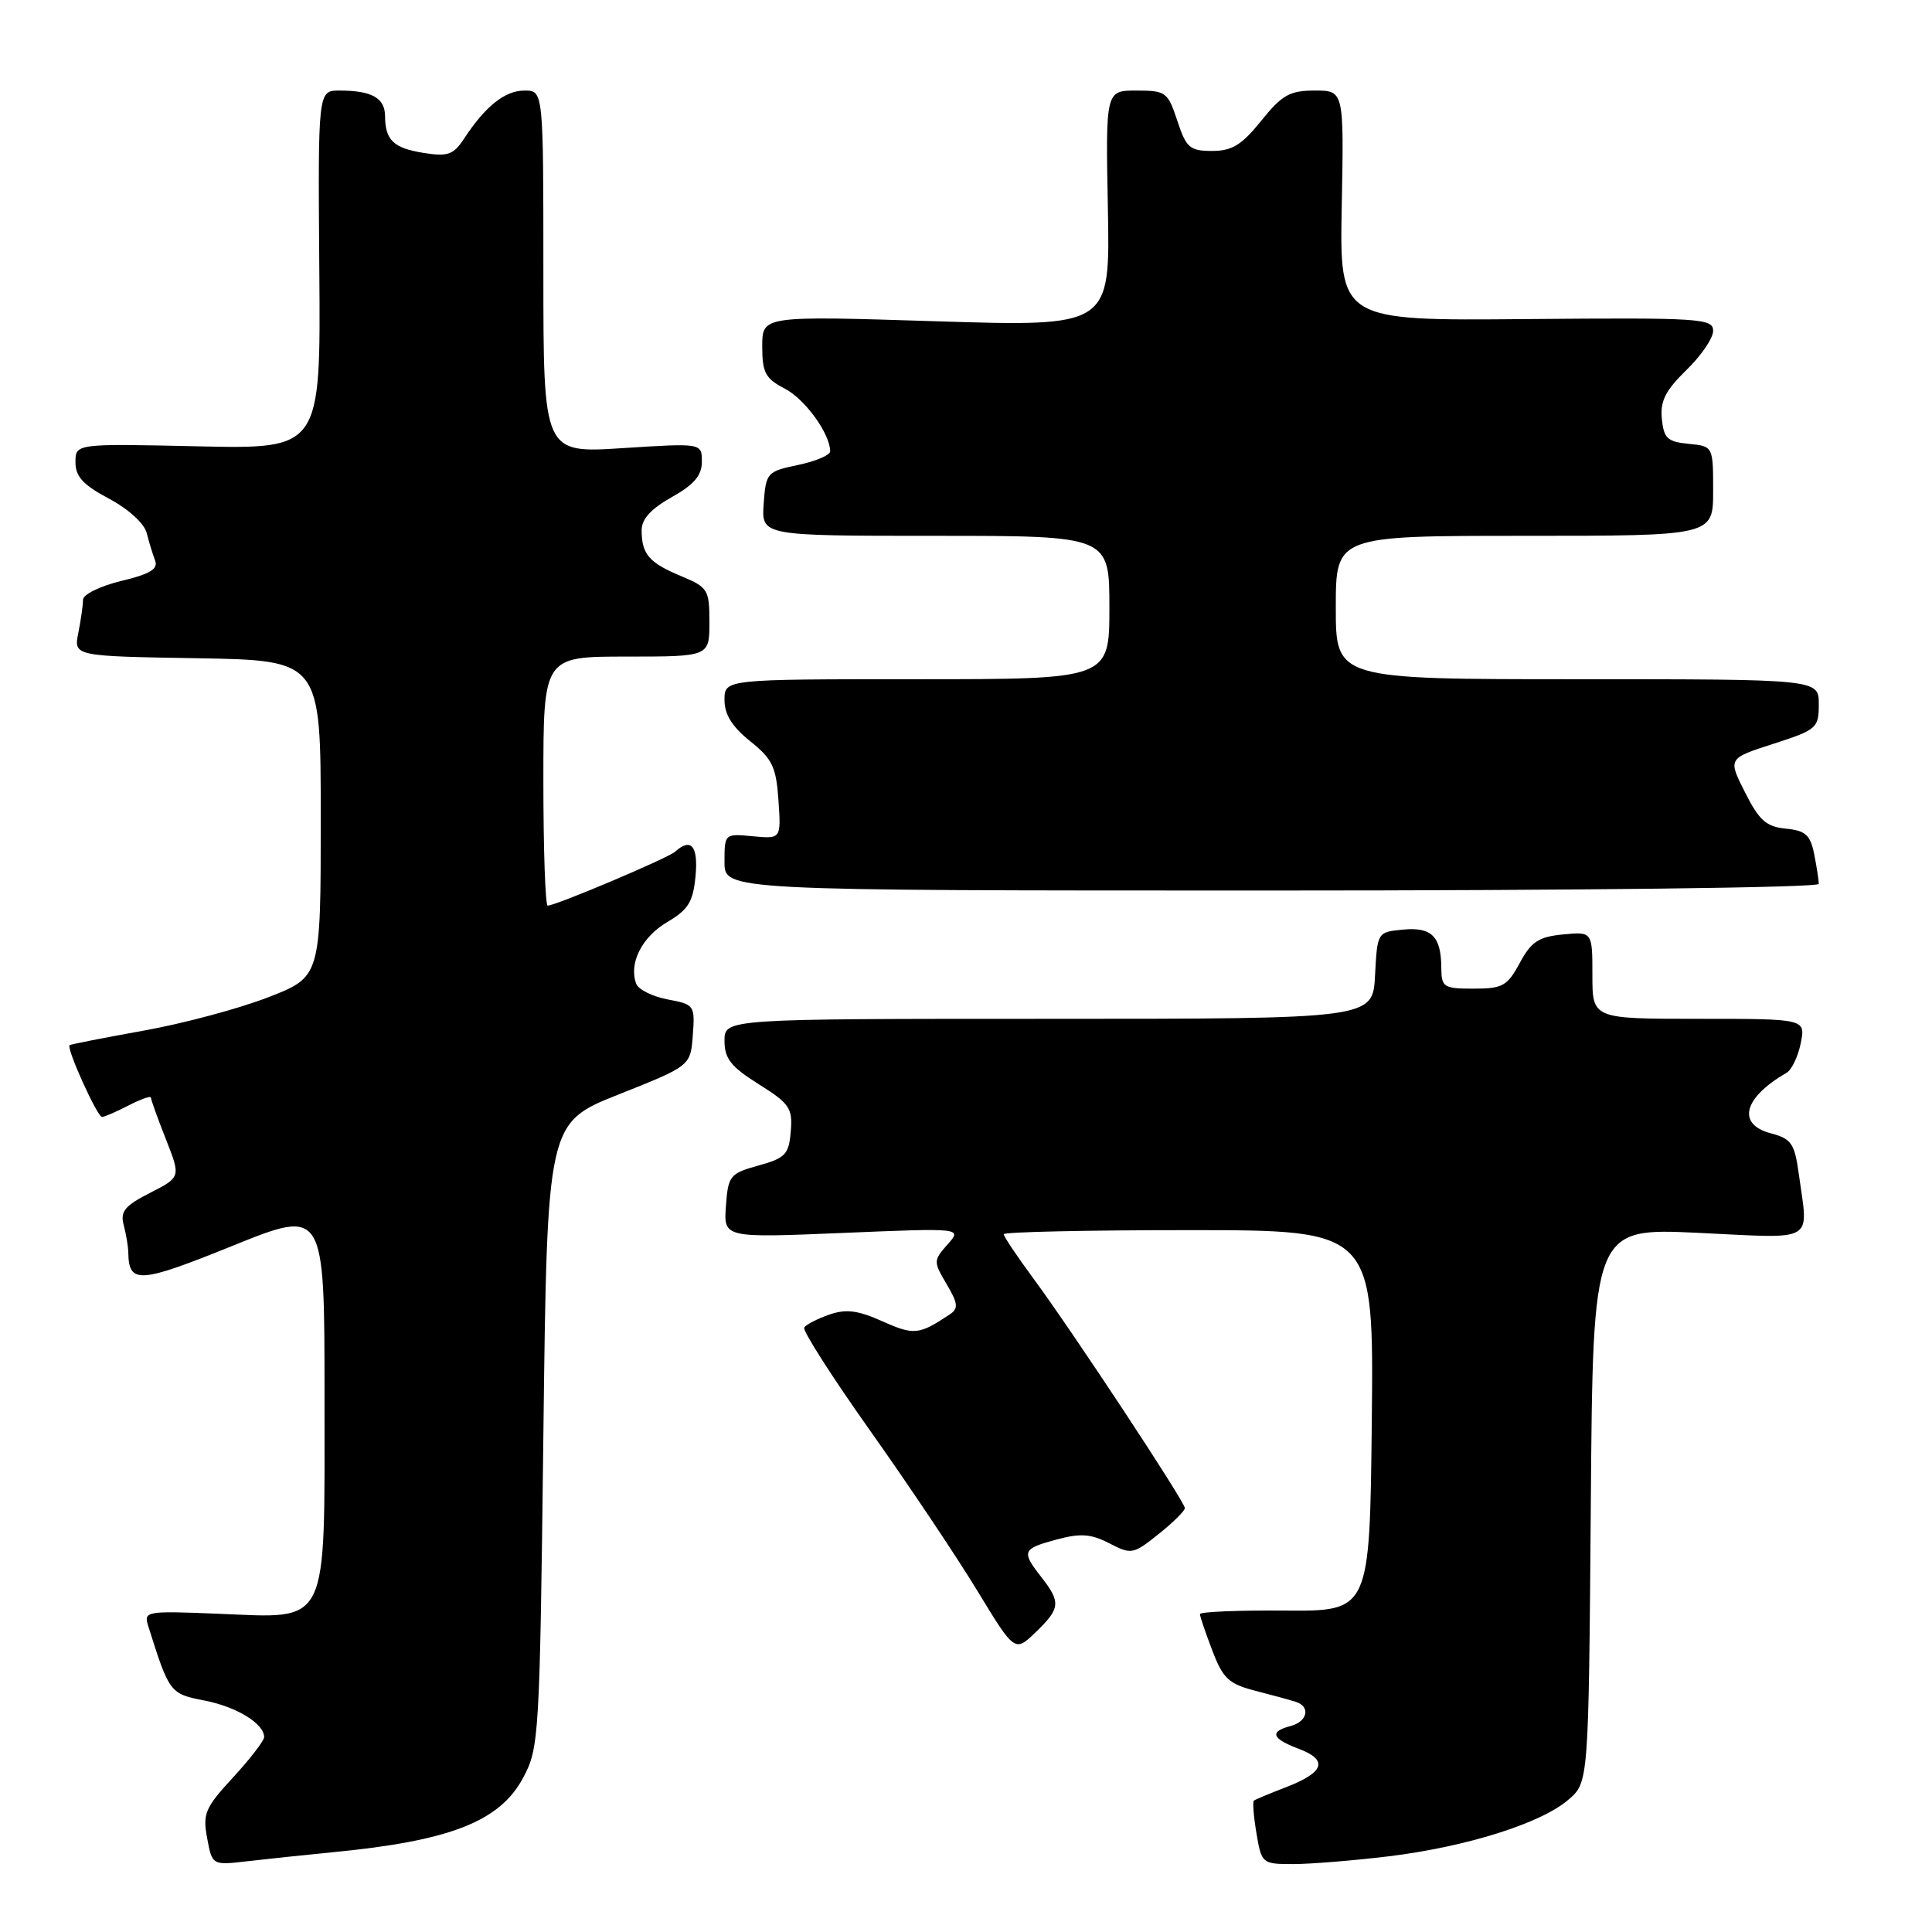 <?xml version="1.0" encoding="UTF-8" standalone="no"?>
<!DOCTYPE svg PUBLIC "-//W3C//DTD SVG 1.1//EN" "http://www.w3.org/Graphics/SVG/1.1/DTD/svg11.dtd" >
<svg xmlns="http://www.w3.org/2000/svg" xmlns:xlink="http://www.w3.org/1999/xlink" version="1.1" viewBox="0 0 256 256">
 <g >
 <path fill="currentColor"
d=" M 44.00 245.44 C 59.62 243.94 66.22 241.37 69.32 235.56 C 71.43 231.63 71.52 230.21 72.00 190.14 C 72.50 148.78 72.50 148.78 82.00 145.01 C 91.50 141.23 91.50 141.23 91.80 137.17 C 92.10 133.22 92.01 133.09 88.47 132.43 C 86.48 132.05 84.60 131.13 84.31 130.37 C 83.28 127.69 85.03 124.18 88.38 122.20 C 91.20 120.54 91.84 119.51 92.16 116.10 C 92.54 112.10 91.57 110.94 89.45 112.86 C 88.50 113.71 73.64 120.00 72.57 120.00 C 72.26 120.00 72.00 112.58 72.00 103.50 C 72.00 87.00 72.00 87.00 83.00 87.00 C 94.00 87.00 94.00 87.00 94.00 82.45 C 94.00 78.13 93.81 77.82 90.25 76.34 C 86.01 74.57 85.04 73.45 85.02 70.31 C 85.00 68.80 86.22 67.44 89.00 65.88 C 91.98 64.21 93.00 63.00 93.00 61.17 C 93.00 58.71 93.00 58.71 82.50 59.38 C 72.00 60.06 72.00 60.06 72.00 36.03 C 72.00 12.00 72.00 12.00 69.50 12.00 C 66.91 12.00 64.32 14.06 61.50 18.36 C 60.10 20.50 59.34 20.77 56.18 20.27 C 52.14 19.63 51.04 18.59 51.02 15.36 C 51.00 12.97 49.25 12.00 44.98 12.00 C 42.13 12.00 42.13 12.00 42.31 35.75 C 42.50 59.50 42.50 59.50 26.25 59.14 C 10.00 58.78 10.00 58.78 10.00 61.25 C 10.00 63.16 11.02 64.26 14.45 66.08 C 17.02 67.45 19.12 69.36 19.44 70.63 C 19.74 71.83 20.25 73.48 20.56 74.29 C 20.98 75.40 19.84 76.08 16.06 76.98 C 13.26 77.66 11.00 78.77 11.00 79.47 C 11.00 80.18 10.72 82.14 10.38 83.85 C 9.76 86.95 9.76 86.95 26.13 87.22 C 42.50 87.50 42.50 87.50 42.50 108.47 C 42.50 129.45 42.50 129.45 35.50 132.16 C 31.65 133.65 24.23 135.64 19.00 136.57 C 13.78 137.51 9.38 138.37 9.22 138.49 C 8.76 138.87 12.89 148.00 13.51 148.00 C 13.84 148.00 15.43 147.31 17.05 146.47 C 18.67 145.64 20.00 145.17 20.00 145.44 C 20.00 145.71 20.89 148.19 21.98 150.95 C 23.96 155.98 23.96 155.98 19.88 158.06 C 16.53 159.77 15.91 160.53 16.39 162.32 C 16.71 163.52 16.99 165.18 17.00 166.00 C 17.08 170.16 18.46 170.07 30.81 165.08 C 43.00 160.15 43.00 160.15 43.00 185.07 C 43.00 215.98 43.76 214.42 28.89 213.83 C 19.32 213.44 19.02 213.49 19.64 215.46 C 22.44 224.34 22.52 224.44 27.10 225.33 C 31.36 226.16 35.00 228.39 35.00 230.18 C 35.00 230.65 33.15 233.05 30.89 235.51 C 27.17 239.54 26.84 240.32 27.45 243.57 C 28.12 247.17 28.12 247.17 32.81 246.62 C 35.39 246.32 40.42 245.79 44.00 245.44 Z  M 184.03 245.97 C 194.30 244.71 204.18 241.61 207.81 238.48 C 210.50 236.18 210.50 236.18 210.79 199.44 C 211.07 162.70 211.07 162.70 225.04 163.36 C 240.81 164.11 239.62 164.80 238.36 155.63 C 237.79 151.49 237.39 150.90 234.61 150.16 C 230.10 148.96 231.03 145.44 236.73 142.15 C 237.41 141.76 238.25 139.99 238.61 138.22 C 239.25 135.00 239.25 135.00 225.12 135.00 C 211.00 135.00 211.00 135.00 211.00 129.22 C 211.00 123.45 211.00 123.45 207.11 123.82 C 203.88 124.13 202.90 124.77 201.38 127.59 C 199.73 130.65 199.11 131.00 195.27 131.00 C 191.28 131.00 191.00 130.82 190.98 128.25 C 190.96 124.07 189.70 122.81 185.90 123.18 C 182.51 123.50 182.50 123.51 182.20 129.25 C 181.90 135.00 181.90 135.00 138.95 135.00 C 96.00 135.00 96.00 135.00 96.00 137.91 C 96.00 140.27 96.85 141.35 100.53 143.66 C 104.63 146.23 105.04 146.83 104.78 149.92 C 104.53 152.97 104.07 153.45 100.50 154.44 C 96.72 155.49 96.48 155.78 96.19 159.79 C 95.88 164.03 95.88 164.03 111.69 163.37 C 127.50 162.71 127.50 162.71 125.56 164.89 C 123.67 167.02 123.67 167.17 125.43 170.15 C 126.94 172.71 127.02 173.38 125.87 174.15 C 121.78 176.88 121.12 176.95 116.95 175.09 C 113.65 173.61 112.10 173.42 109.86 174.20 C 108.29 174.75 106.80 175.52 106.56 175.91 C 106.32 176.30 110.25 182.45 115.31 189.59 C 120.36 196.72 126.74 206.24 129.48 210.75 C 134.46 218.94 134.46 218.94 137.23 216.28 C 140.50 213.14 140.59 212.31 138.00 209.00 C 135.31 205.56 135.44 205.23 139.98 204.00 C 143.19 203.14 144.56 203.24 147.00 204.50 C 149.91 206.01 150.16 205.96 153.51 203.28 C 155.43 201.75 157.00 200.20 157.00 199.83 C 157.00 199.00 142.06 176.34 136.88 169.34 C 134.75 166.45 133.00 163.84 133.00 163.54 C 133.00 163.24 144.03 163.00 157.52 163.00 C 182.03 163.00 182.03 163.00 181.77 188.25 C 181.50 213.50 181.50 213.50 170.25 213.41 C 164.06 213.36 159.00 213.57 159.00 213.88 C 159.00 214.18 159.74 216.36 160.64 218.71 C 162.06 222.43 162.81 223.13 166.39 224.05 C 168.65 224.63 171.06 225.29 171.75 225.52 C 173.69 226.17 173.23 228.13 171.00 228.71 C 168.17 229.45 168.51 230.38 172.10 231.73 C 176.02 233.21 175.50 234.84 170.46 236.79 C 168.28 237.63 166.34 238.44 166.15 238.59 C 165.96 238.74 166.11 240.70 166.49 242.93 C 167.16 246.93 167.25 247.00 171.36 247.00 C 173.67 247.00 179.37 246.53 184.03 245.97 Z  M 241.00 117.12 C 241.00 116.64 240.72 114.87 240.39 113.18 C 239.88 110.63 239.24 110.06 236.64 109.80 C 234.05 109.55 233.10 108.72 231.23 105.00 C 228.95 100.50 228.95 100.50 234.98 98.56 C 240.74 96.70 241.00 96.47 241.00 93.31 C 241.00 90.00 241.00 90.00 209.00 90.00 C 177.00 90.00 177.00 90.00 177.00 80.50 C 177.00 71.00 177.00 71.00 202.00 71.00 C 227.00 71.00 227.00 71.00 227.00 65.06 C 227.00 59.13 227.00 59.13 223.75 58.81 C 220.95 58.54 220.46 58.08 220.20 55.49 C 219.97 53.14 220.69 51.73 223.45 49.04 C 225.40 47.15 227.00 44.81 227.00 43.84 C 227.00 42.19 225.34 42.08 202.25 42.28 C 177.50 42.50 177.50 42.50 177.79 27.25 C 178.08 12.00 178.08 12.00 174.21 12.00 C 170.89 12.00 169.87 12.58 167.12 16.00 C 164.54 19.21 163.25 20.00 160.61 20.00 C 157.66 20.00 157.18 19.59 156.00 16.00 C 154.75 12.20 154.47 12.00 150.59 12.00 C 146.50 12.00 146.50 12.00 146.80 27.64 C 147.10 43.29 147.10 43.29 124.05 42.57 C 101.00 41.84 101.00 41.84 101.00 45.90 C 101.00 49.38 101.42 50.16 103.98 51.49 C 106.67 52.88 110.00 57.48 110.00 59.81 C 110.00 60.31 108.09 61.12 105.75 61.61 C 101.63 62.47 101.49 62.63 101.19 66.75 C 100.89 71.00 100.89 71.00 123.94 71.00 C 147.00 71.00 147.00 71.00 147.00 80.50 C 147.00 90.00 147.00 90.00 121.50 90.00 C 96.00 90.00 96.00 90.00 96.00 92.75 C 96.00 94.68 97.02 96.31 99.40 98.21 C 102.34 100.56 102.85 101.62 103.15 106.05 C 103.50 111.16 103.50 111.16 99.75 110.81 C 96.02 110.45 96.00 110.46 96.00 114.22 C 96.00 118.00 96.00 118.00 168.50 118.00 C 209.26 118.00 241.00 117.62 241.00 117.12 Z "/>
</g>
</svg>